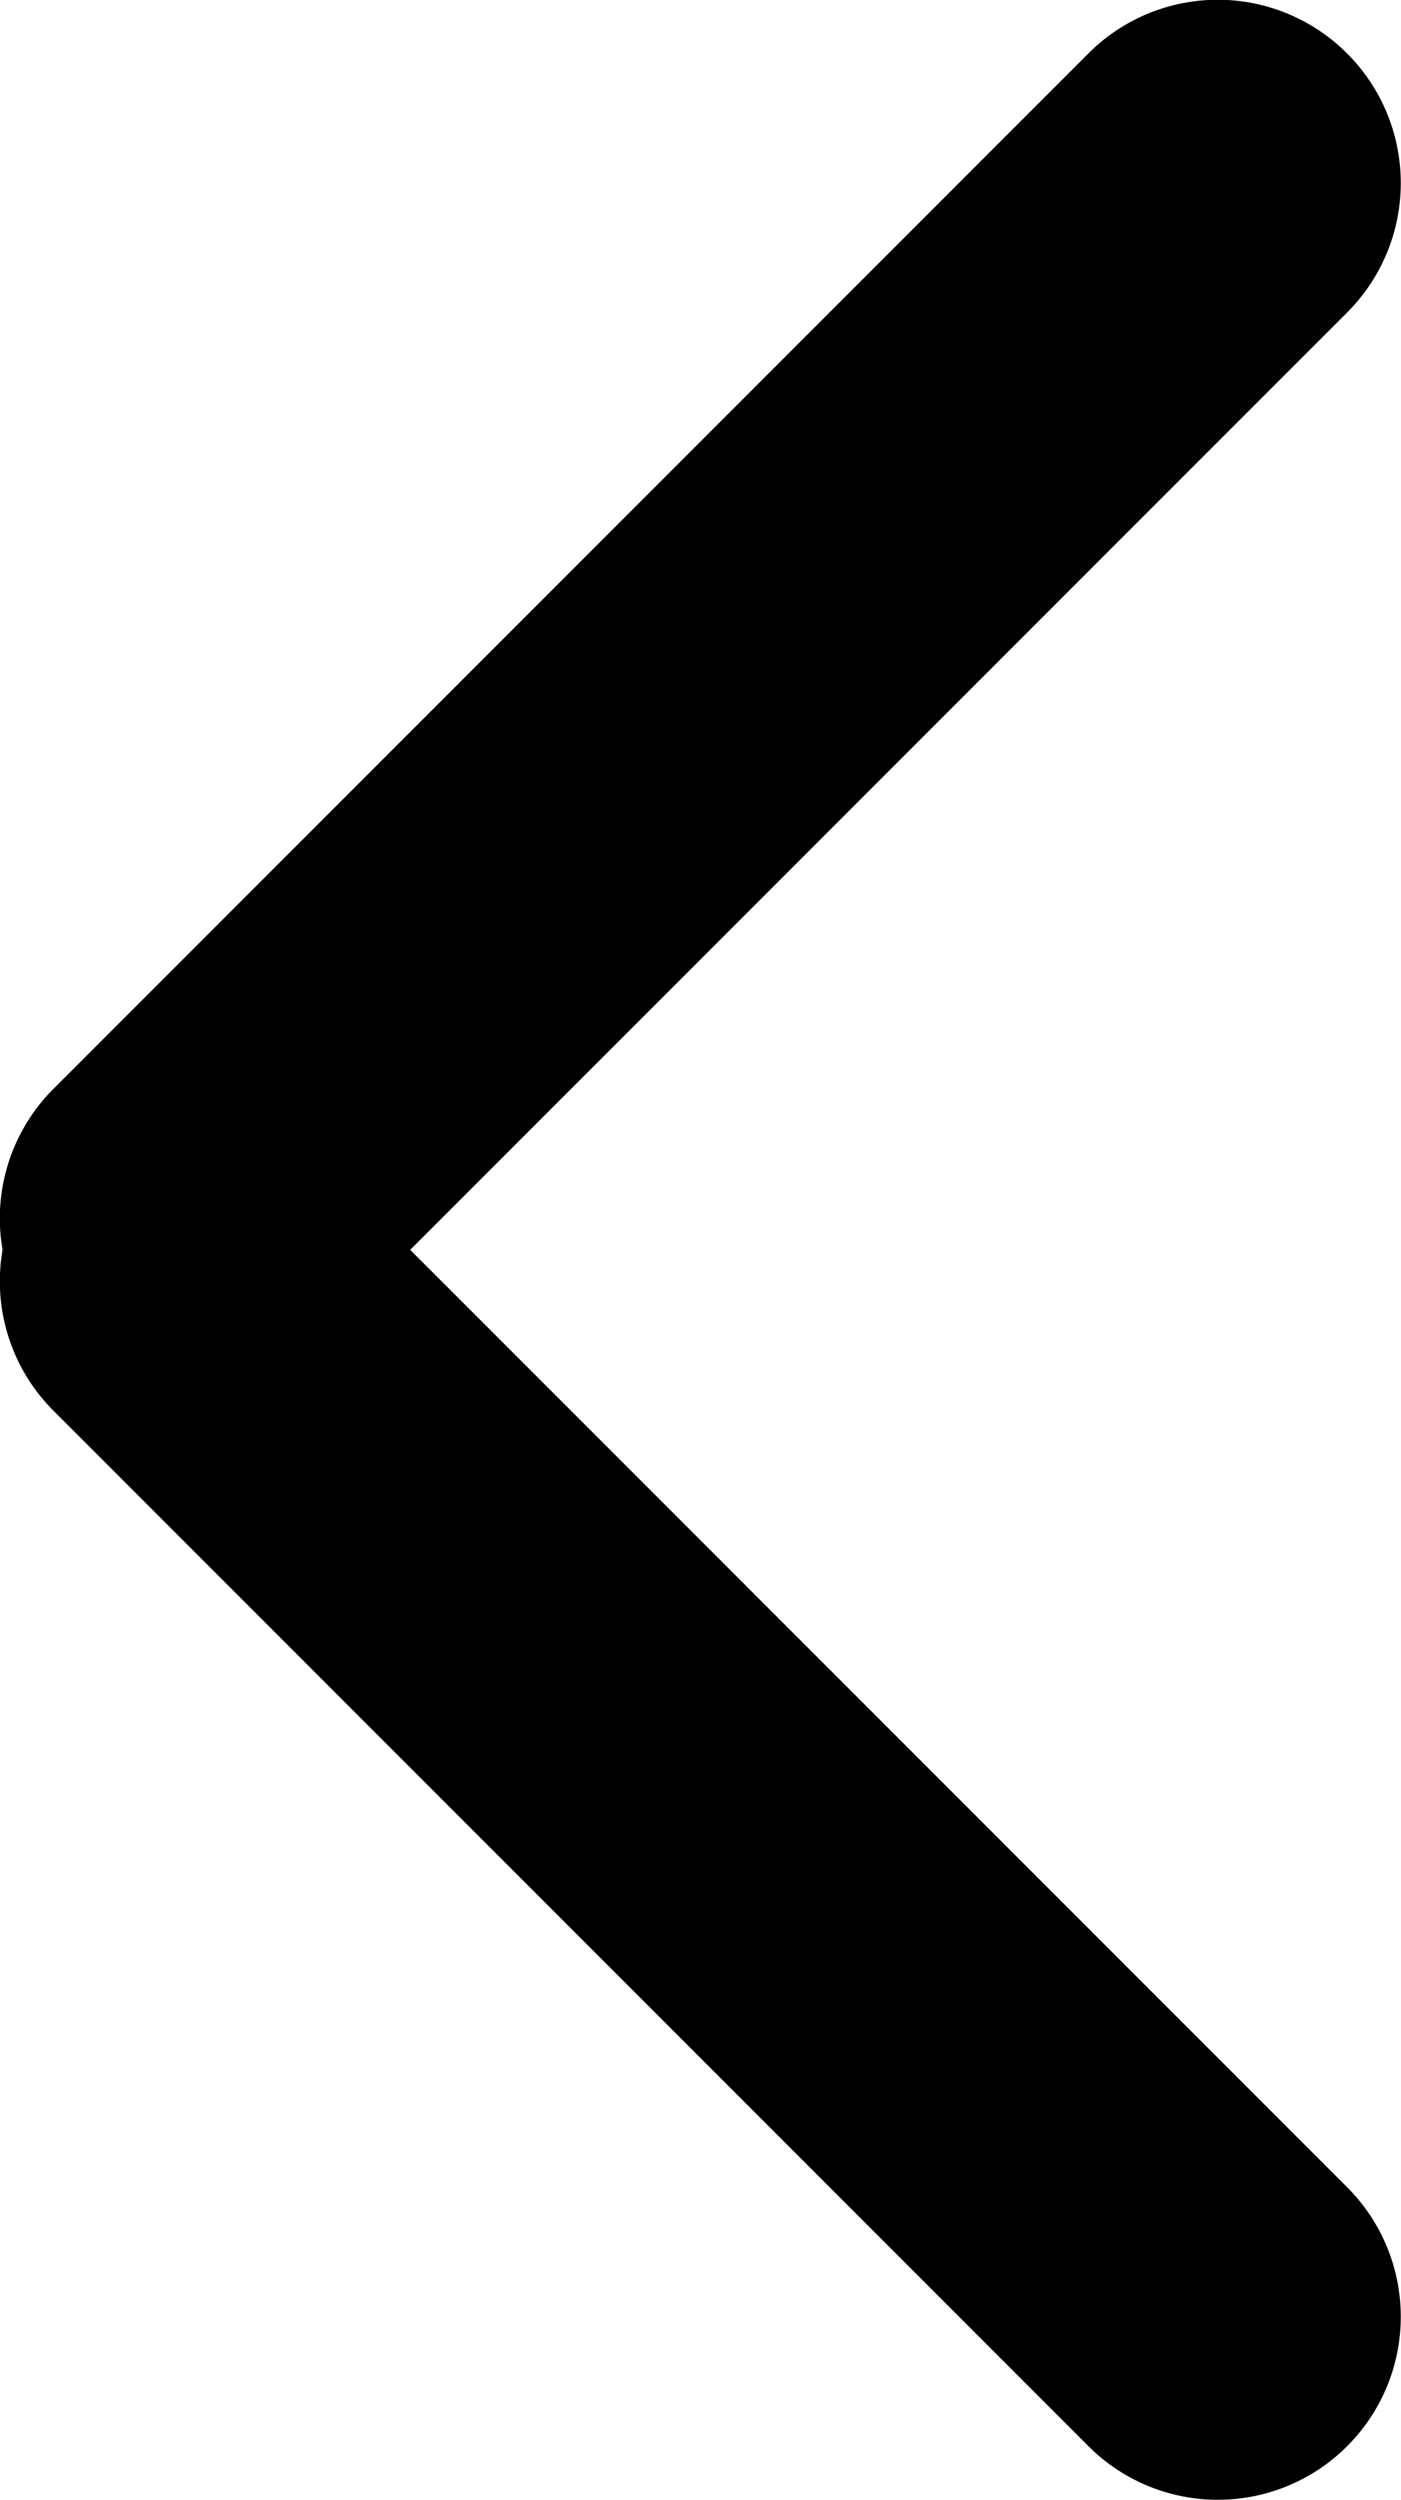 <svg xmlns="http://www.w3.org/2000/svg" width="11.486" height="20.486" viewBox="0 0 11.486 20.486">
  <path id="União_4" data-name="União 4" d="M-4126.939,20.668a1.5,1.5,0,0,1,0-2.121l7.682-7.682-7.682-7.682a1.5,1.5,0,0,1,0-2.121,1.5,1.5,0,0,1,2.122,0l8.485,8.485a1.5,1.5,0,0,1,.417,1.318,1.5,1.5,0,0,1-.417,1.319l-8.486,8.486a1.5,1.5,0,0,1-1.061.439A1.5,1.5,0,0,1-4126.939,20.668Z" transform="translate(-4115.894 21.107) rotate(180)"/>
</svg>
